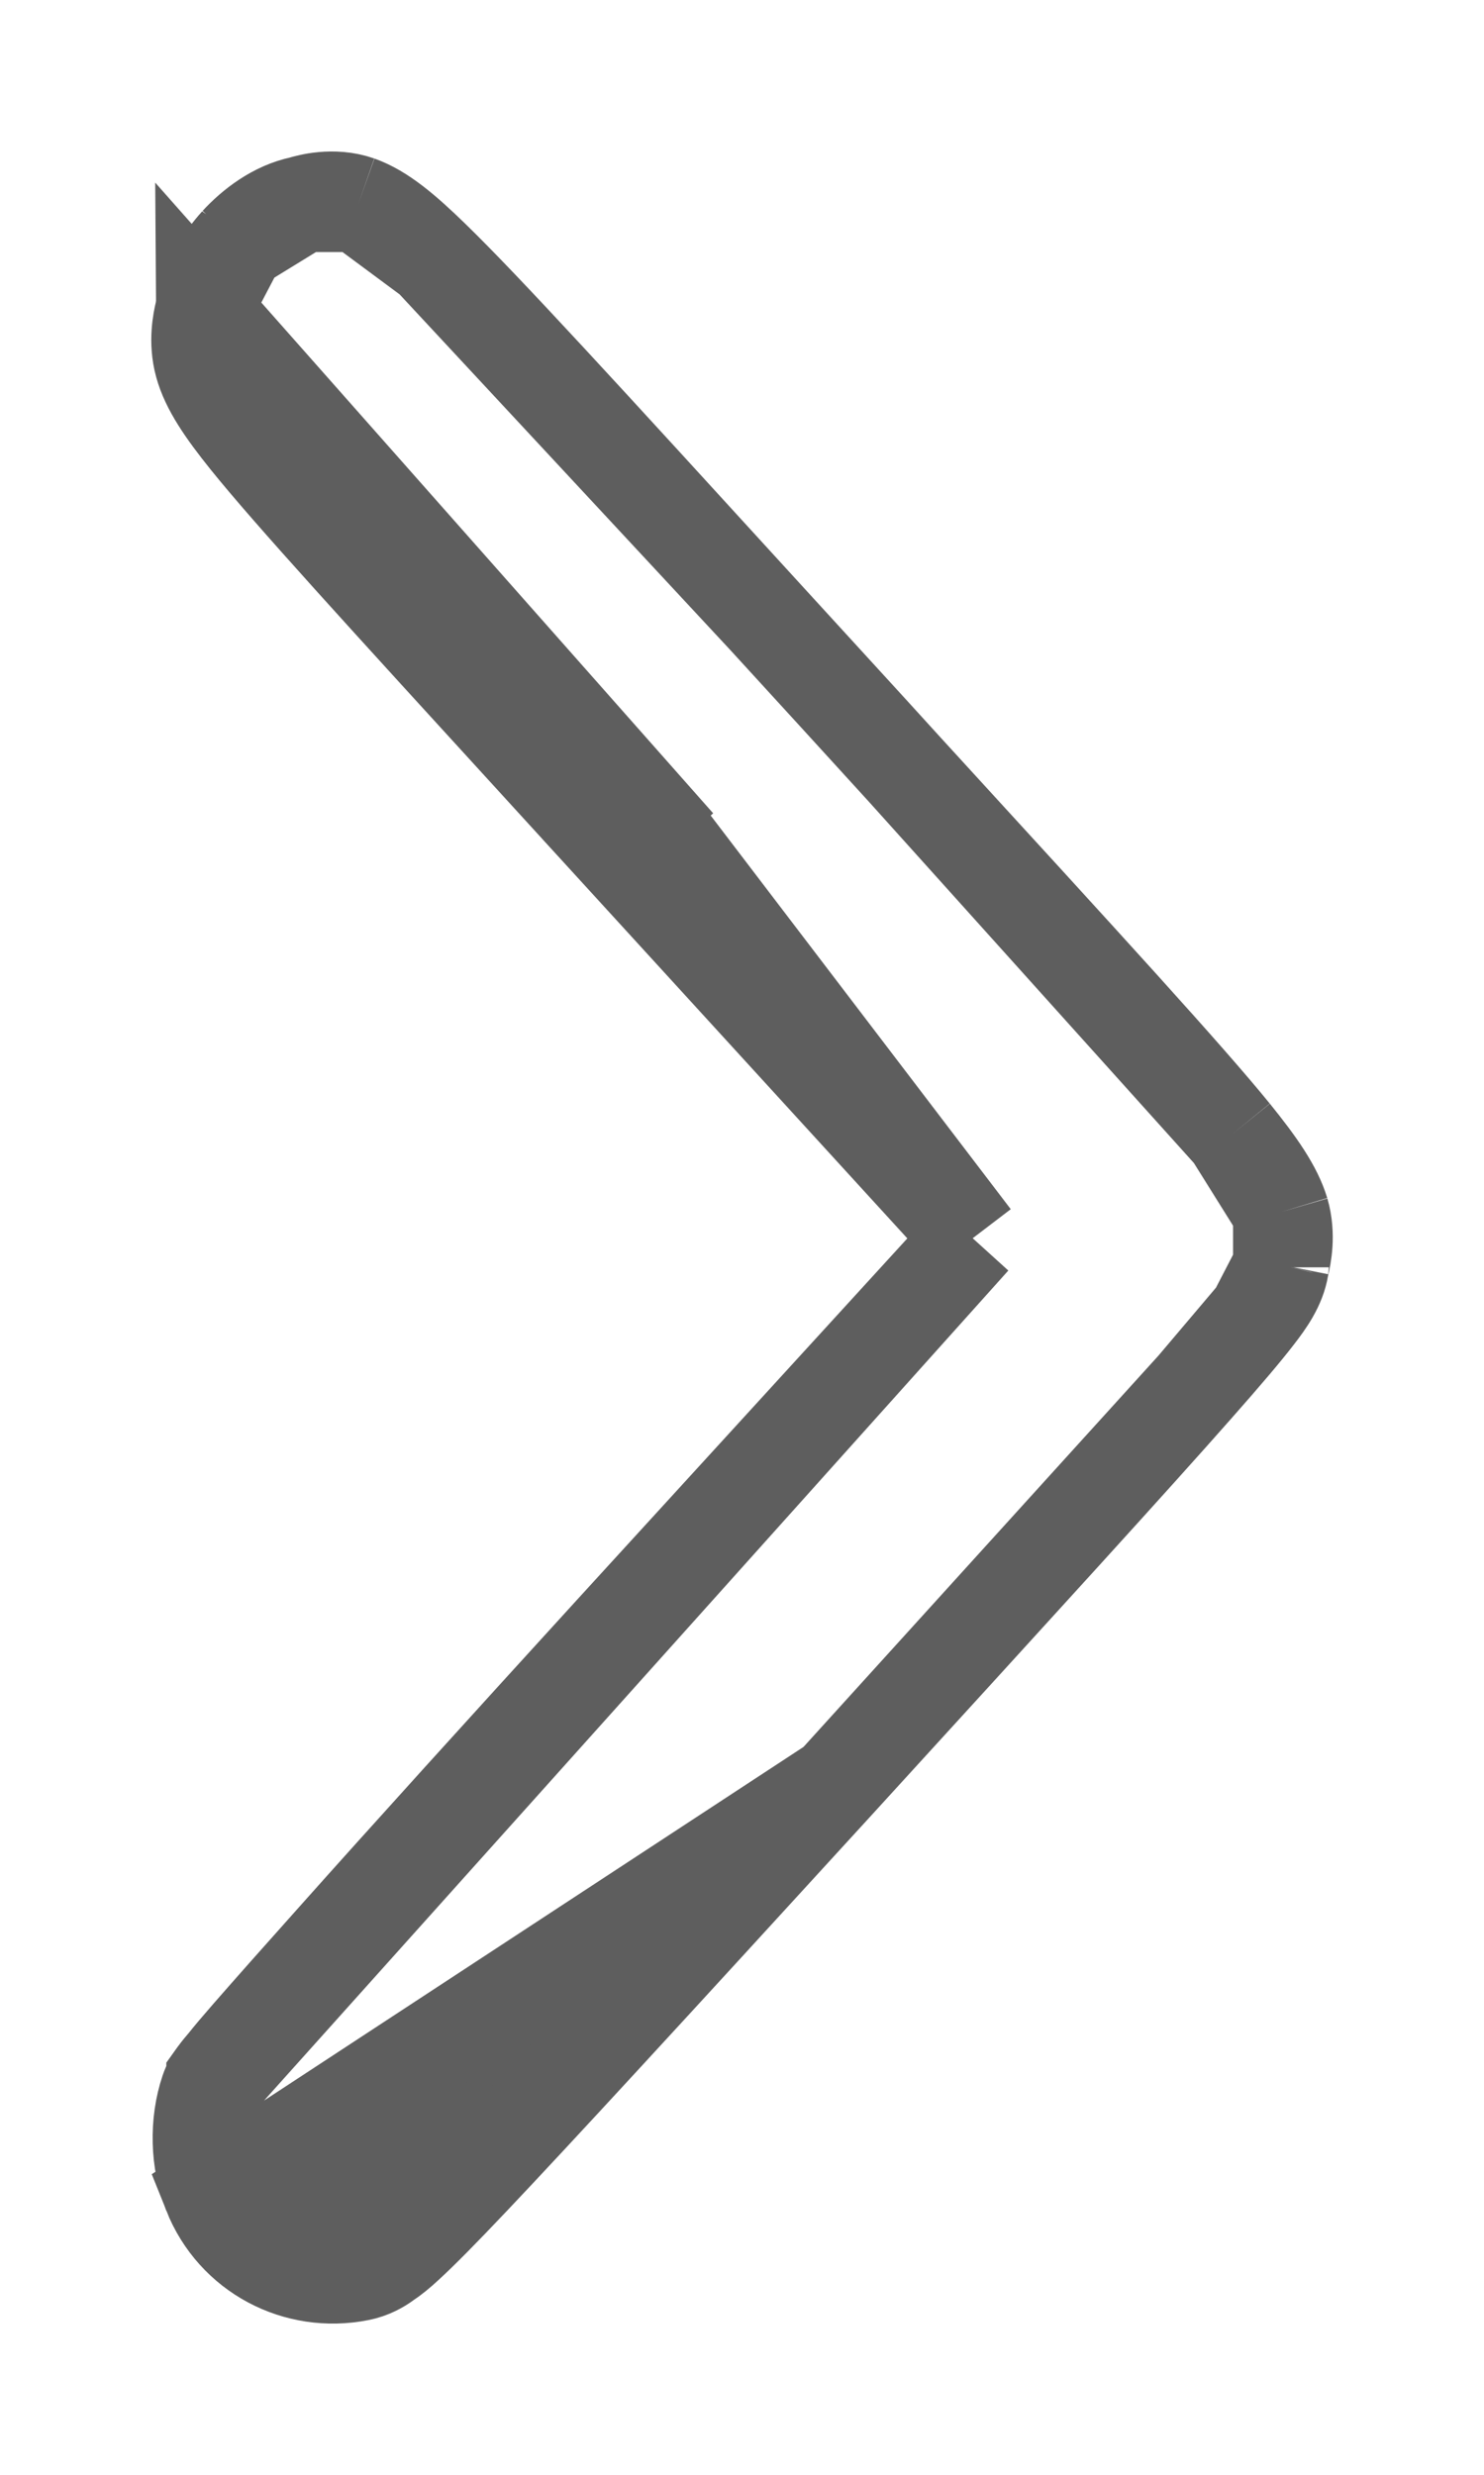<svg width="6" height="10" viewBox="0 0 6 10" fill="none" xmlns="http://www.w3.org/2000/svg">
<path d="M3.376 7.208L3.376 7.208C2.604 8.052 2.165 8.529 1.911 8.797C1.785 8.93 1.7 9.016 1.642 9.069C1.613 9.096 1.585 9.119 1.559 9.136C1.535 9.154 1.498 9.175 1.452 9.184C1.2 9.234 0.949 9.102 0.853 8.861L3.376 7.208ZM3.376 7.208C4.148 6.363 4.585 5.884 4.83 5.606M3.376 7.208L4.83 5.606M2.611 3.272L2.468 3.403C2.382 3.309 2.301 3.22 2.224 3.136C1.531 2.378 1.177 1.991 1.002 1.774C0.909 1.658 0.844 1.564 0.819 1.472C0.794 1.381 0.812 1.297 0.82 1.263C0.821 1.258 0.822 1.254 0.822 1.251L2.611 3.272ZM2.611 3.272L2.468 3.403L3.932 5.004M2.611 3.272L3.932 5.004M4.83 5.606C4.952 5.468 5.03 5.376 5.079 5.312M4.83 5.606L5.079 5.312M5.079 5.312C5.12 5.259 5.166 5.195 5.178 5.121M5.079 5.312L5.178 5.121M5.178 5.121C5.178 5.119 5.179 5.115 5.18 5.111M5.178 5.121L5.18 5.111M5.18 5.111C5.188 5.078 5.207 4.99 5.18 4.897M5.18 5.111L5.18 4.897M5.18 4.897C5.152 4.804 5.084 4.707 4.983 4.582M5.18 4.897L4.983 4.582M4.983 4.582C4.794 4.35 4.411 3.932 3.659 3.111M4.983 4.582L3.659 3.111M3.659 3.111C3.57 3.013 3.476 2.91 3.376 2.801M3.659 3.111L3.376 2.801M3.376 2.801C3.277 2.693 3.183 2.59 3.095 2.494M3.376 2.801L3.095 2.494M3.095 2.494C2.342 1.67 1.959 1.251 1.746 1.044M3.095 2.494L1.746 1.044M1.746 1.044C1.634 0.935 1.542 0.857 1.449 0.824M1.746 1.044L1.449 0.824M1.449 0.824C1.346 0.788 1.245 0.818 1.224 0.824M1.449 0.824L1.224 0.824M1.224 0.824C1.222 0.824 1.221 0.825 1.221 0.825M1.224 0.824L1.221 0.825M1.221 0.825C1.113 0.847 1.022 0.919 0.962 0.984M1.221 0.825L0.962 0.984M0.962 0.984C0.901 1.052 0.84 1.146 0.822 1.251L0.962 0.984ZM3.932 5.004L2.478 6.594C2.037 7.077 1.64 7.515 1.353 7.837C1.209 7.998 1.092 8.13 1.009 8.225C0.968 8.272 0.935 8.311 0.912 8.34C0.9 8.354 0.889 8.367 0.881 8.378C0.877 8.383 0.872 8.39 0.867 8.397C0.867 8.397 0.867 8.397 0.867 8.398C0.865 8.4 0.851 8.421 0.842 8.448L3.932 5.004ZM0.842 8.448C0.798 8.578 0.802 8.734 0.853 8.861L0.842 8.448Z" fill="#5E5E5E" stroke="#5E5E5E" stroke-width="0.389"/>
</svg>
